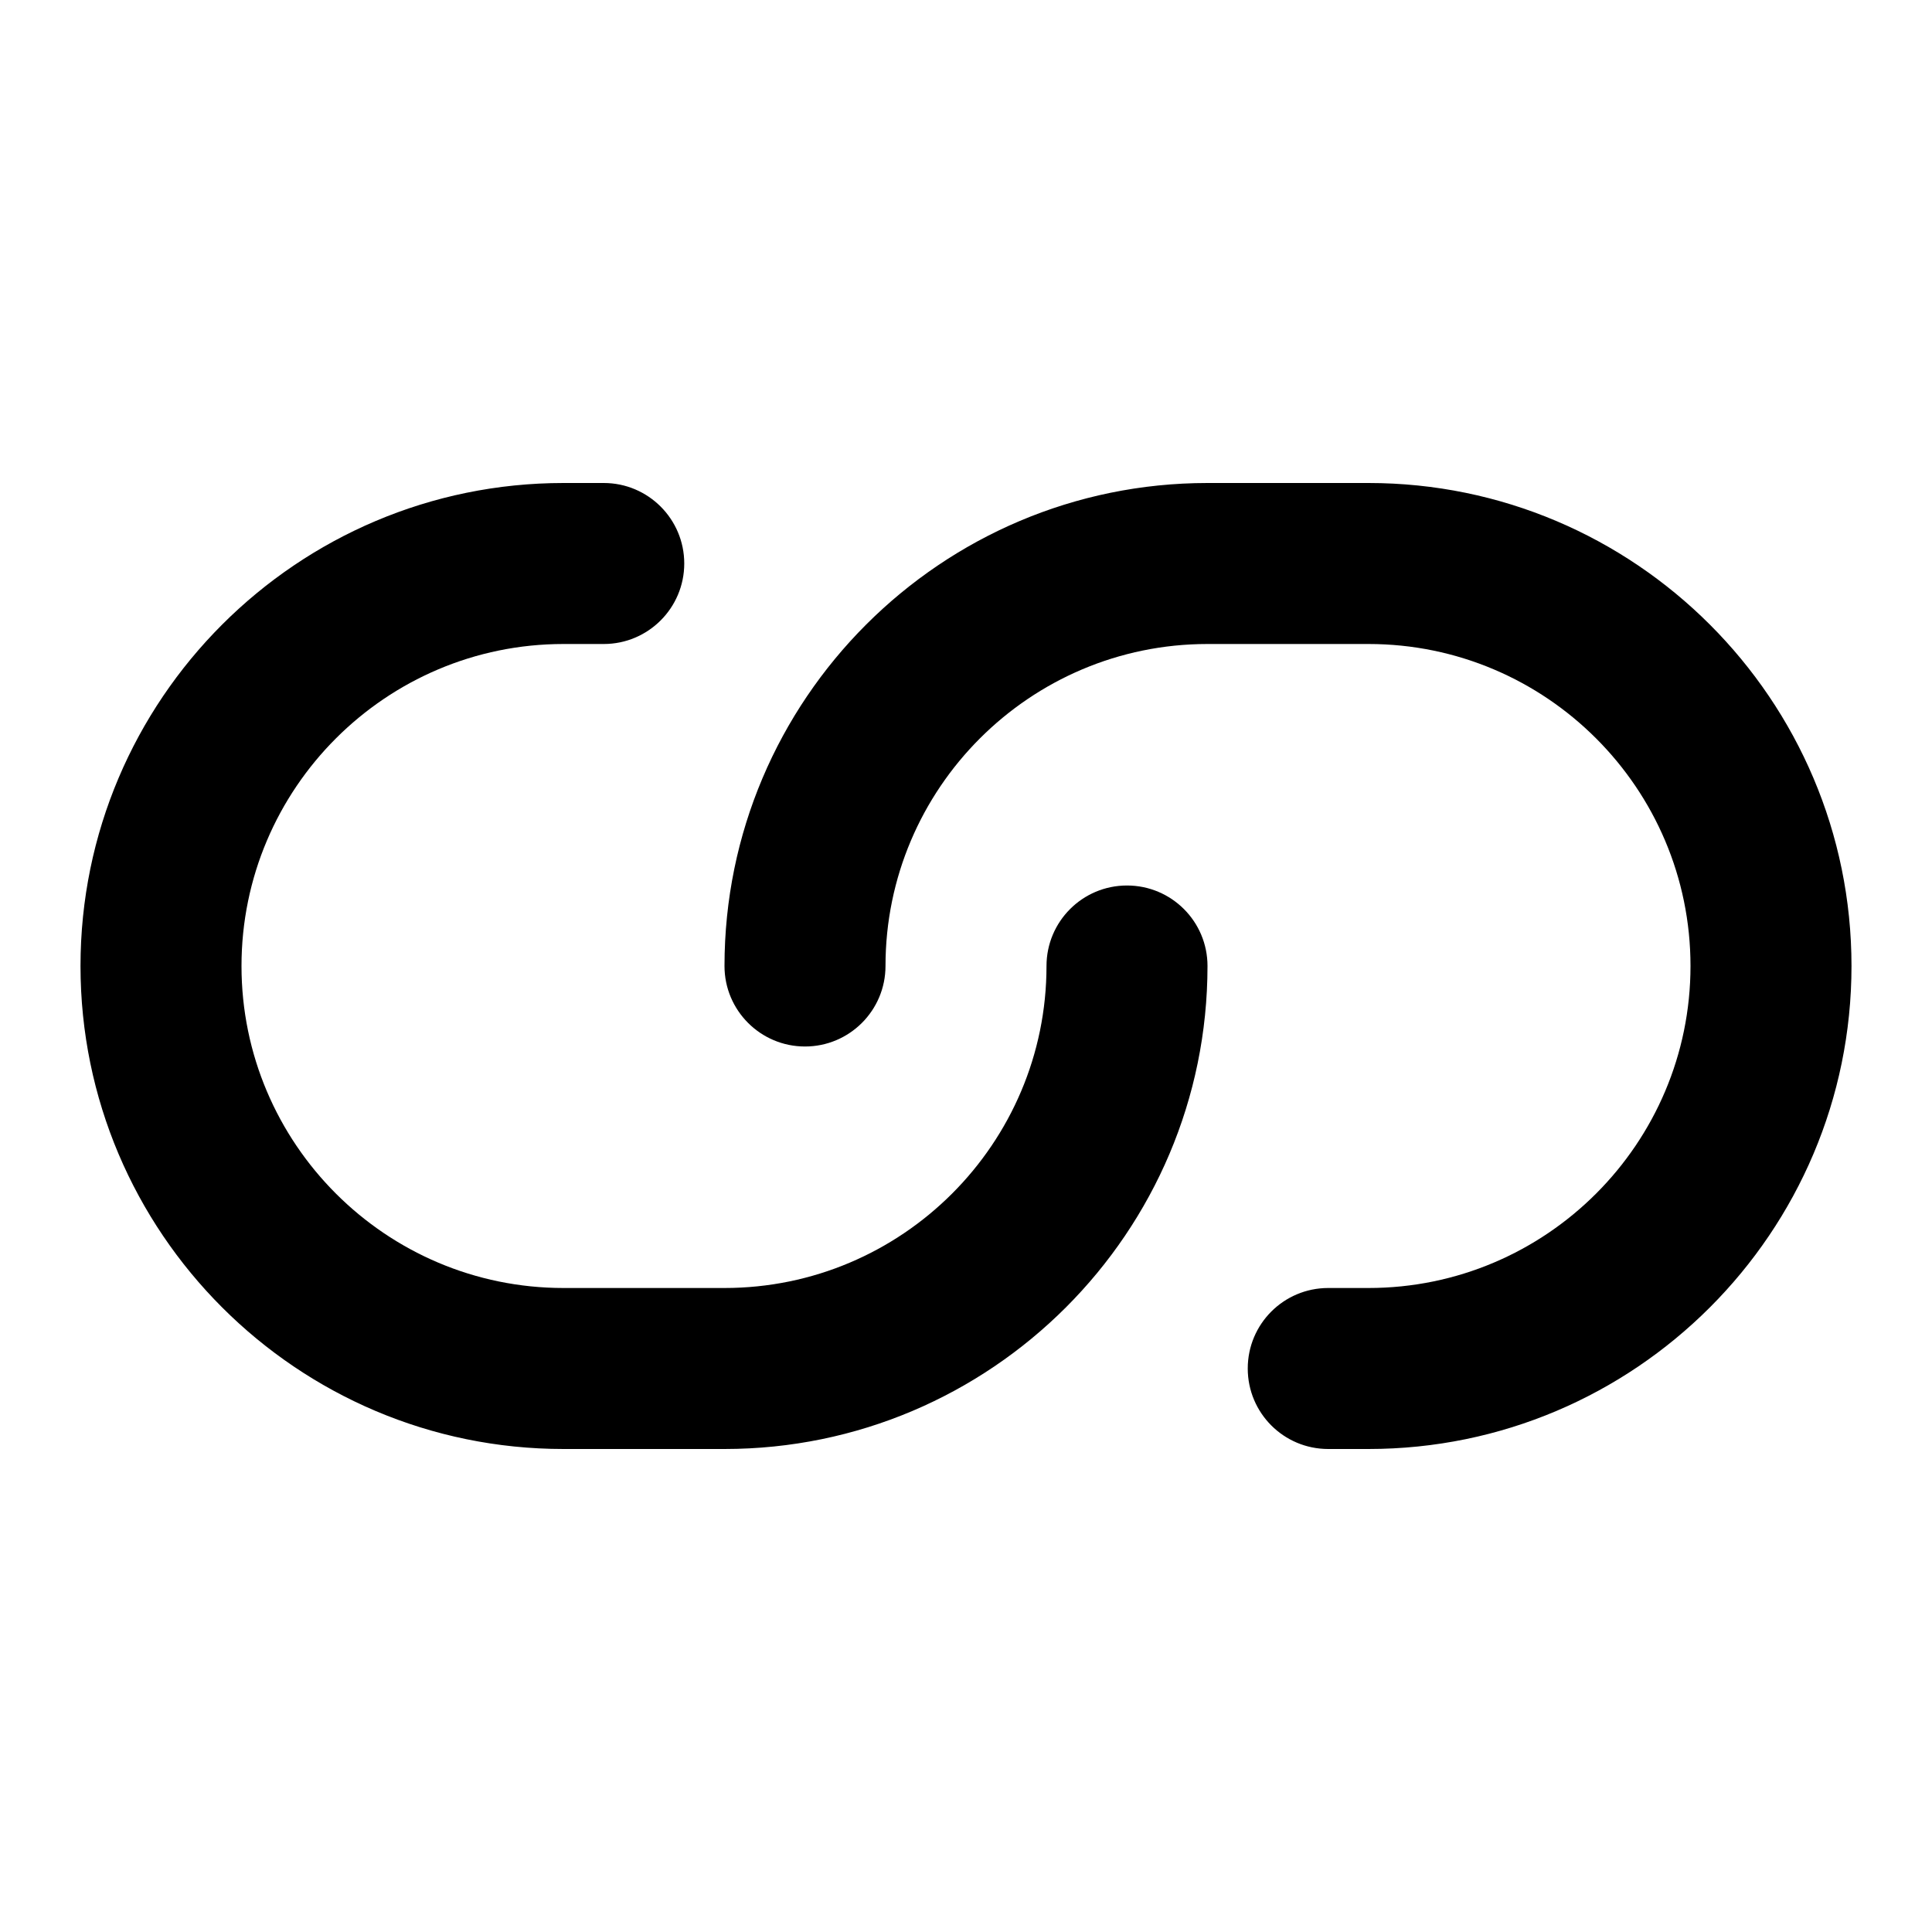 <?xml version="1.0" encoding="iso-8859-1"?>
<!-- Generator: Adobe Illustrator 27.4.0, SVG Export Plug-In . SVG Version: 6.00 Build 0)  -->
<svg version="1.1" id="Layer_1" xmlns="http://www.w3.org/2000/svg" xmlns:xlink="http://www.w3.org/1999/xlink" x="0px" y="0px"
	 viewBox="0 0 24 24" style="enable-background:new 0 0 24 24;" xml:space="preserve">
<g>
	<path d="M17,18h-0.5c-0.553,0-1-0.447-1-1s0.447-1,1-1H17c2.206,0,4-1.794,4-4c0-2.206-1.794-4-4-4h-2c-2.206,0-4,1.794-4,4
		c0,0.552-0.448,1-1,1s-1-0.448-1-1c0-3.309,2.691-6,6-6h2c3.309,0,6,2.691,6,6S20.309,18,17,18z M9,18H7c-3.309,0-6-2.691-6-6
		s2.691-6,6-6h0.5c0.552,0,1,0.448,1,1s-0.448,1-1,1H7c-2.206,0-4,1.794-4,4c0,2.206,1.794,4,4,4h2c2.206,0,4-1.794,4-4
		c0-0.552,0.447-1,1-1s1,0.448,1,1C15,15.309,12.309,18,9,18z"/>
</g>
</svg>
